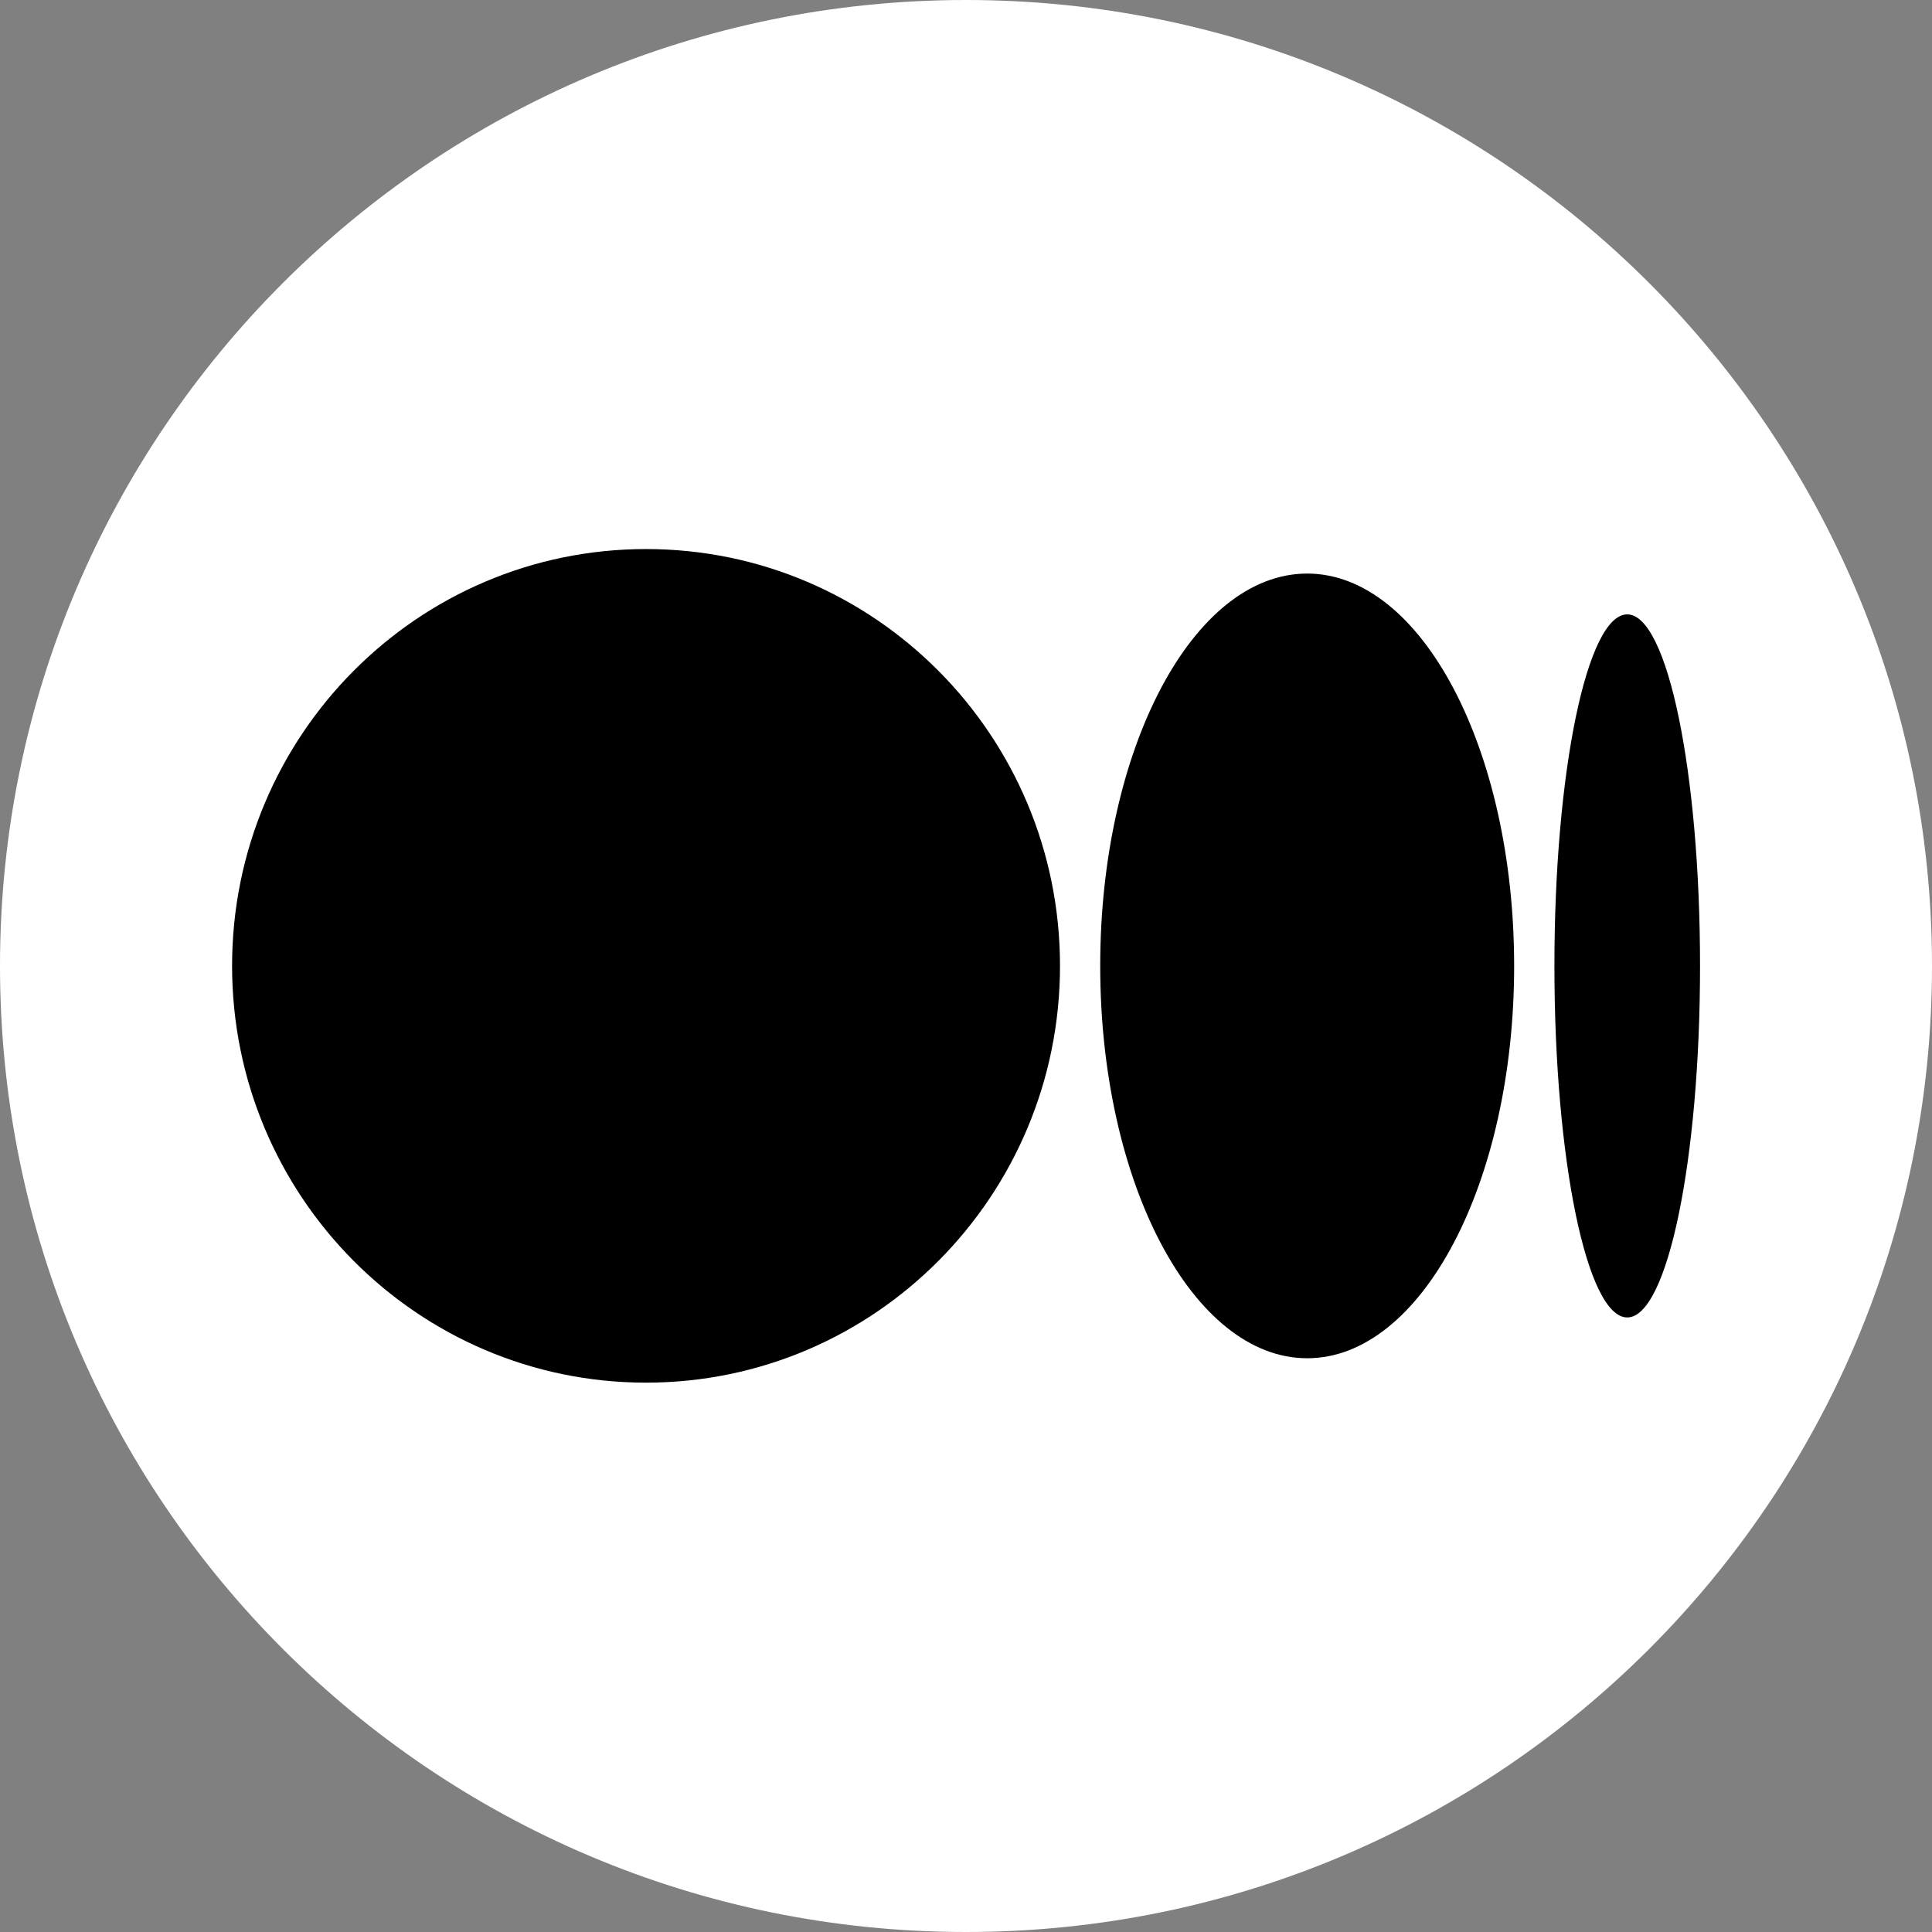 <svg width="32" height="32" viewBox="0 0 32 32" fill="none" xmlns="http://www.w3.org/2000/svg">
<rect x="0" y="0" width="32" height="32" fill="#808080" stroke="none"/>
<path d="M16 32C24.837 32 32 24.837 32 16C32 7.163 24.837 0 16 0C7.163 0 0 7.163 0 16C0 24.837 7.163 32 16 32Z" fill="white"/>
<path d="M17.557 15.998C17.557 19.81 14.487 22.901 10.7 22.901C6.914 22.901 3.844 19.81 3.844 15.998C3.844 12.185 6.914 9.094 10.701 9.094C14.487 9.094 17.557 12.185 17.557 15.998Z" fill="black"/>
<path d="M25.079 15.999C25.079 19.588 23.544 22.497 21.651 22.497C19.758 22.497 18.223 19.588 18.223 15.999C18.223 12.41 19.758 9.5 21.651 9.5C23.544 9.5 25.079 12.41 25.079 15.999Z" fill="black"/>
<path d="M28.158 15.998C28.158 19.214 27.618 21.821 26.952 21.821C26.286 21.821 25.746 19.214 25.746 15.998C25.746 12.783 26.286 10.176 26.952 10.176C27.618 10.176 28.158 12.783 28.158 15.998Z" fill="black"/>
</svg>
